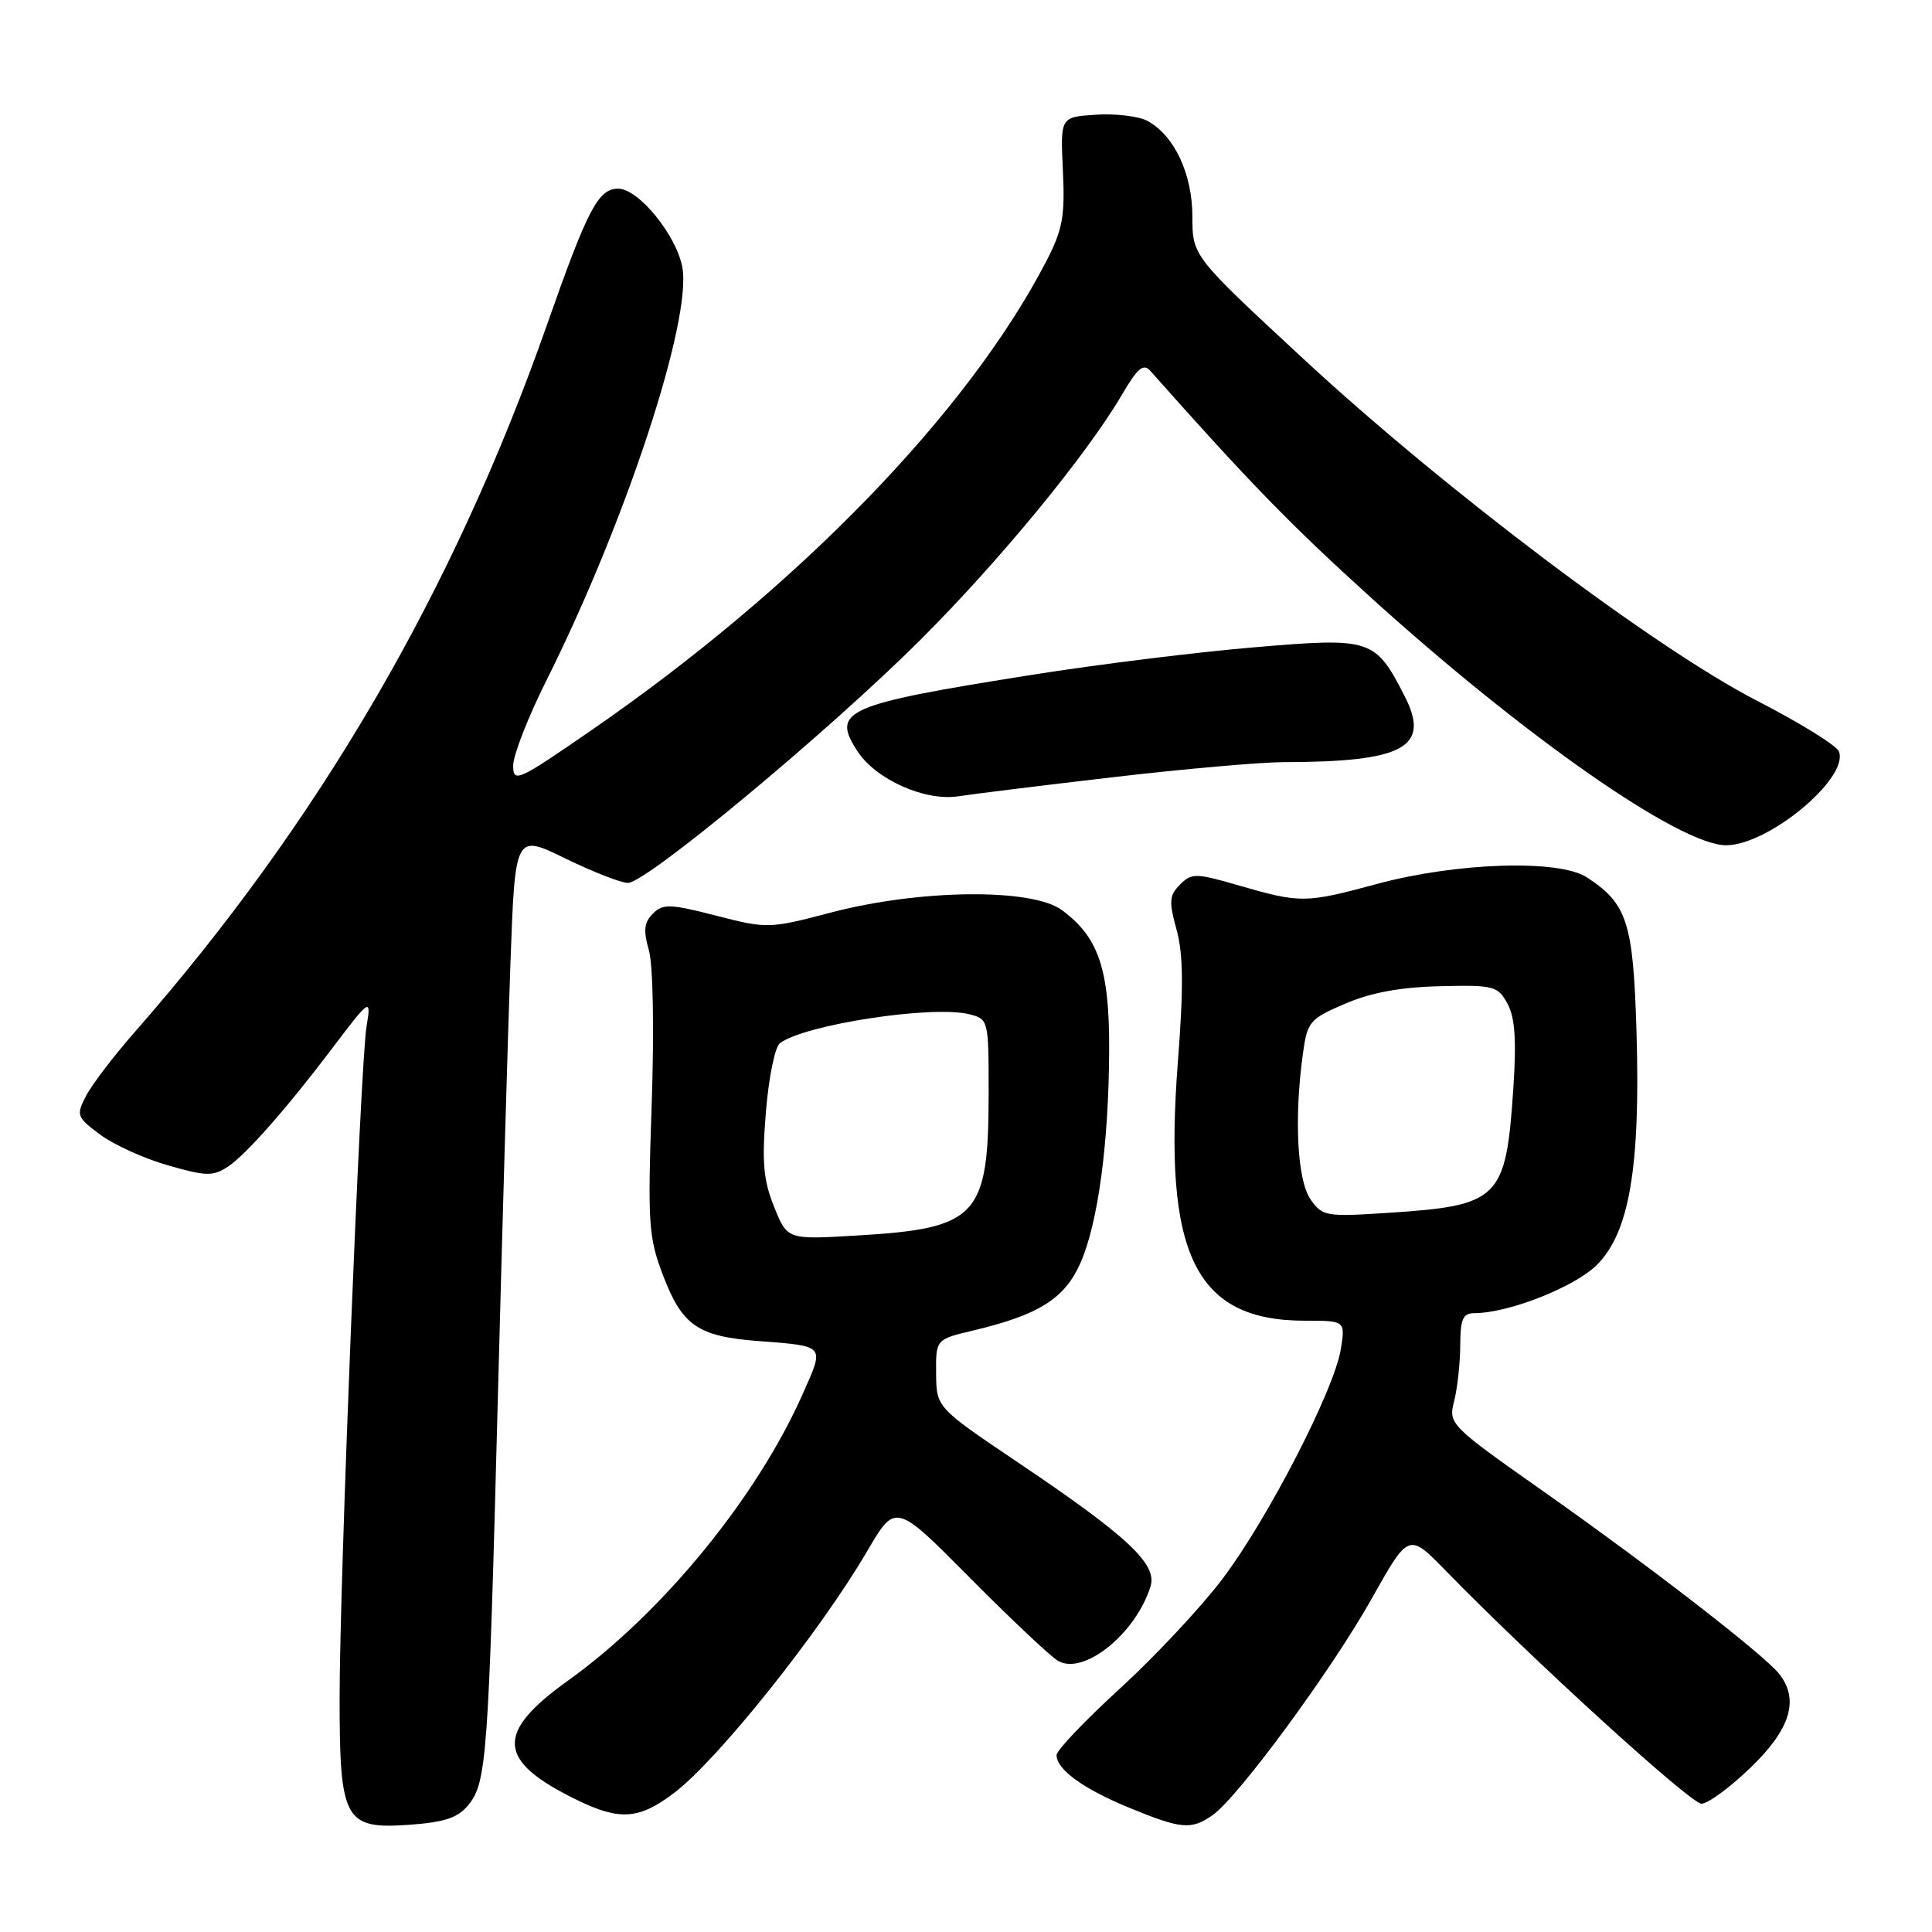 <?xml version="1.0" encoding="UTF-8" standalone="no"?>
<!DOCTYPE svg PUBLIC "-//W3C//DTD SVG 1.1//EN" "http://www.w3.org/Graphics/SVG/1.1/DTD/svg11.dtd" >
<svg xmlns="http://www.w3.org/2000/svg" xmlns:xlink="http://www.w3.org/1999/xlink" version="1.1" viewBox="0 0 256 256">
 <g >
 <path fill="currentColor"
d=" M 62.08 239.15 C 64.49 236.18 64.73 232.77 65.96 185.50 C 66.55 162.95 67.30 136.85 67.64 127.50 C 68.26 110.50 68.26 110.50 74.88 113.74 C 78.52 115.51 82.26 116.98 83.20 116.99 C 85.62 117.01 109.65 97.05 121.89 84.85 C 132.41 74.37 144.00 60.27 148.70 52.24 C 150.77 48.71 151.51 48.11 152.45 49.17 C 165.54 63.92 170.97 69.50 181.54 79.08 C 202.06 97.67 222.61 112.00 228.72 112.00 C 234.32 112.00 245.02 103.11 243.67 99.58 C 243.37 98.79 238.52 95.79 232.90 92.90 C 219.35 85.94 191.47 64.94 172.75 47.59 C 158.00 33.92 158.00 33.92 158.00 28.71 C 157.99 23.02 155.59 17.92 152.02 16.01 C 150.87 15.40 147.81 15.03 145.22 15.20 C 140.50 15.50 140.50 15.50 140.84 22.61 C 141.13 28.67 140.80 30.44 138.64 34.61 C 128.24 54.69 105.71 77.91 78.25 96.84 C 68.58 103.51 68.00 103.77 68.00 101.44 C 68.00 100.07 69.97 95.03 72.37 90.23 C 82.89 69.23 91.72 42.38 90.41 35.40 C 89.61 31.13 84.60 25.00 81.92 25.00 C 79.27 25.00 77.87 27.68 72.49 43.00 C 60.09 78.33 42.23 108.96 17.82 136.79 C 15.07 139.93 12.18 143.71 11.41 145.20 C 10.07 147.77 10.16 148.02 13.25 150.33 C 15.04 151.67 19.09 153.51 22.24 154.41 C 27.37 155.88 28.23 155.89 30.24 154.56 C 32.59 153.00 38.10 146.75 43.95 139.00 C 49.05 132.25 49.21 132.15 48.57 136.00 C 47.76 140.82 45.00 209.62 45.00 225.02 C 45.00 241.24 45.65 242.41 54.28 241.79 C 58.95 241.45 60.70 240.86 62.08 239.15 Z  M 160.67 240.52 C 164.08 238.13 176.48 221.25 181.78 211.79 C 186.66 203.09 186.66 203.09 191.58 208.14 C 202.88 219.74 224.01 239.00 225.45 239.00 C 226.31 239.00 229.26 236.83 232.00 234.18 C 237.25 229.12 238.44 225.20 235.75 221.80 C 233.75 219.27 218.71 207.62 204.77 197.80 C 192.02 188.82 191.91 188.71 192.69 185.62 C 193.12 183.90 193.48 180.59 193.49 178.25 C 193.50 174.79 193.84 174.00 195.35 174.00 C 199.88 174.00 208.66 170.54 211.61 167.59 C 215.89 163.31 217.37 154.67 216.85 136.88 C 216.42 122.22 215.64 119.77 210.28 116.26 C 206.58 113.84 193.02 114.27 182.41 117.14 C 173.02 119.68 172.32 119.69 164.26 117.36 C 158.45 115.67 157.91 115.66 156.36 117.21 C 154.93 118.64 154.87 119.46 155.90 123.18 C 156.79 126.41 156.84 130.82 156.08 140.63 C 154.10 166.24 158.38 174.99 172.88 175.00 C 178.26 175.00 178.26 175.00 177.67 178.75 C 176.82 184.13 167.95 201.35 161.94 209.27 C 159.12 212.99 153.03 219.50 148.41 223.73 C 143.78 227.96 140.00 231.93 140.00 232.56 C 140.00 234.47 143.55 237.04 149.66 239.55 C 156.53 242.38 157.85 242.49 160.67 240.52 Z  M 89.39 237.52 C 95.20 233.08 108.69 216.17 114.91 205.53 C 118.66 199.12 118.66 199.12 128.58 209.13 C 134.04 214.63 139.28 219.57 140.24 220.10 C 143.66 221.99 150.51 216.44 152.45 210.21 C 153.37 207.25 149.44 203.58 134.84 193.75 C 124.08 186.50 124.08 186.50 124.04 181.99 C 124.00 177.47 124.00 177.47 128.99 176.29 C 137.64 174.23 141.08 172.07 143.15 167.38 C 145.50 162.09 146.93 151.42 146.97 139.00 C 147.00 128.37 145.55 124.14 140.67 120.57 C 136.69 117.67 121.88 117.83 110.13 120.91 C 101.90 123.07 101.66 123.07 94.89 121.33 C 88.78 119.76 87.84 119.73 86.51 121.06 C 85.34 122.23 85.23 123.30 85.98 125.92 C 86.54 127.87 86.69 136.46 86.35 146.39 C 85.81 162.17 85.93 163.93 87.86 169.00 C 90.39 175.64 92.47 177.08 100.41 177.69 C 109.45 178.39 109.26 178.17 106.40 184.63 C 100.31 198.41 87.76 213.74 75.25 222.70 C 65.56 229.64 65.83 233.31 76.40 238.48 C 82.14 241.29 84.70 241.10 89.39 237.52 Z  M 147.50 102.98 C 156.85 101.89 166.97 101.00 170.00 100.99 C 186.02 100.97 189.59 99.04 186.13 92.26 C 182.23 84.62 181.71 84.45 166.20 85.77 C 158.67 86.40 145.44 88.04 136.80 89.41 C 111.92 93.35 110.09 94.15 113.63 99.56 C 116.09 103.31 122.58 106.20 127.00 105.51 C 128.93 105.21 138.15 104.07 147.50 102.98 Z  M 173.65 158.92 C 171.90 156.41 171.46 148.21 172.63 139.71 C 173.22 135.37 173.50 135.03 178.23 133.00 C 181.66 131.52 185.58 130.80 190.80 130.68 C 197.96 130.51 198.47 130.64 199.75 133.00 C 200.75 134.83 200.95 137.84 200.52 144.29 C 199.53 158.93 198.70 159.75 183.90 160.71 C 175.70 161.25 175.23 161.17 173.65 158.92 Z  M 102.56 159.88 C 101.14 156.34 100.94 153.94 101.49 147.30 C 101.86 142.79 102.69 138.71 103.34 138.23 C 106.62 135.76 123.55 133.17 128.42 134.39 C 130.97 135.03 131.00 135.14 131.00 144.70 C 131.00 161.25 129.59 162.78 113.41 163.72 C 104.32 164.26 104.32 164.26 102.56 159.88 Z "/>
</g>
</svg>